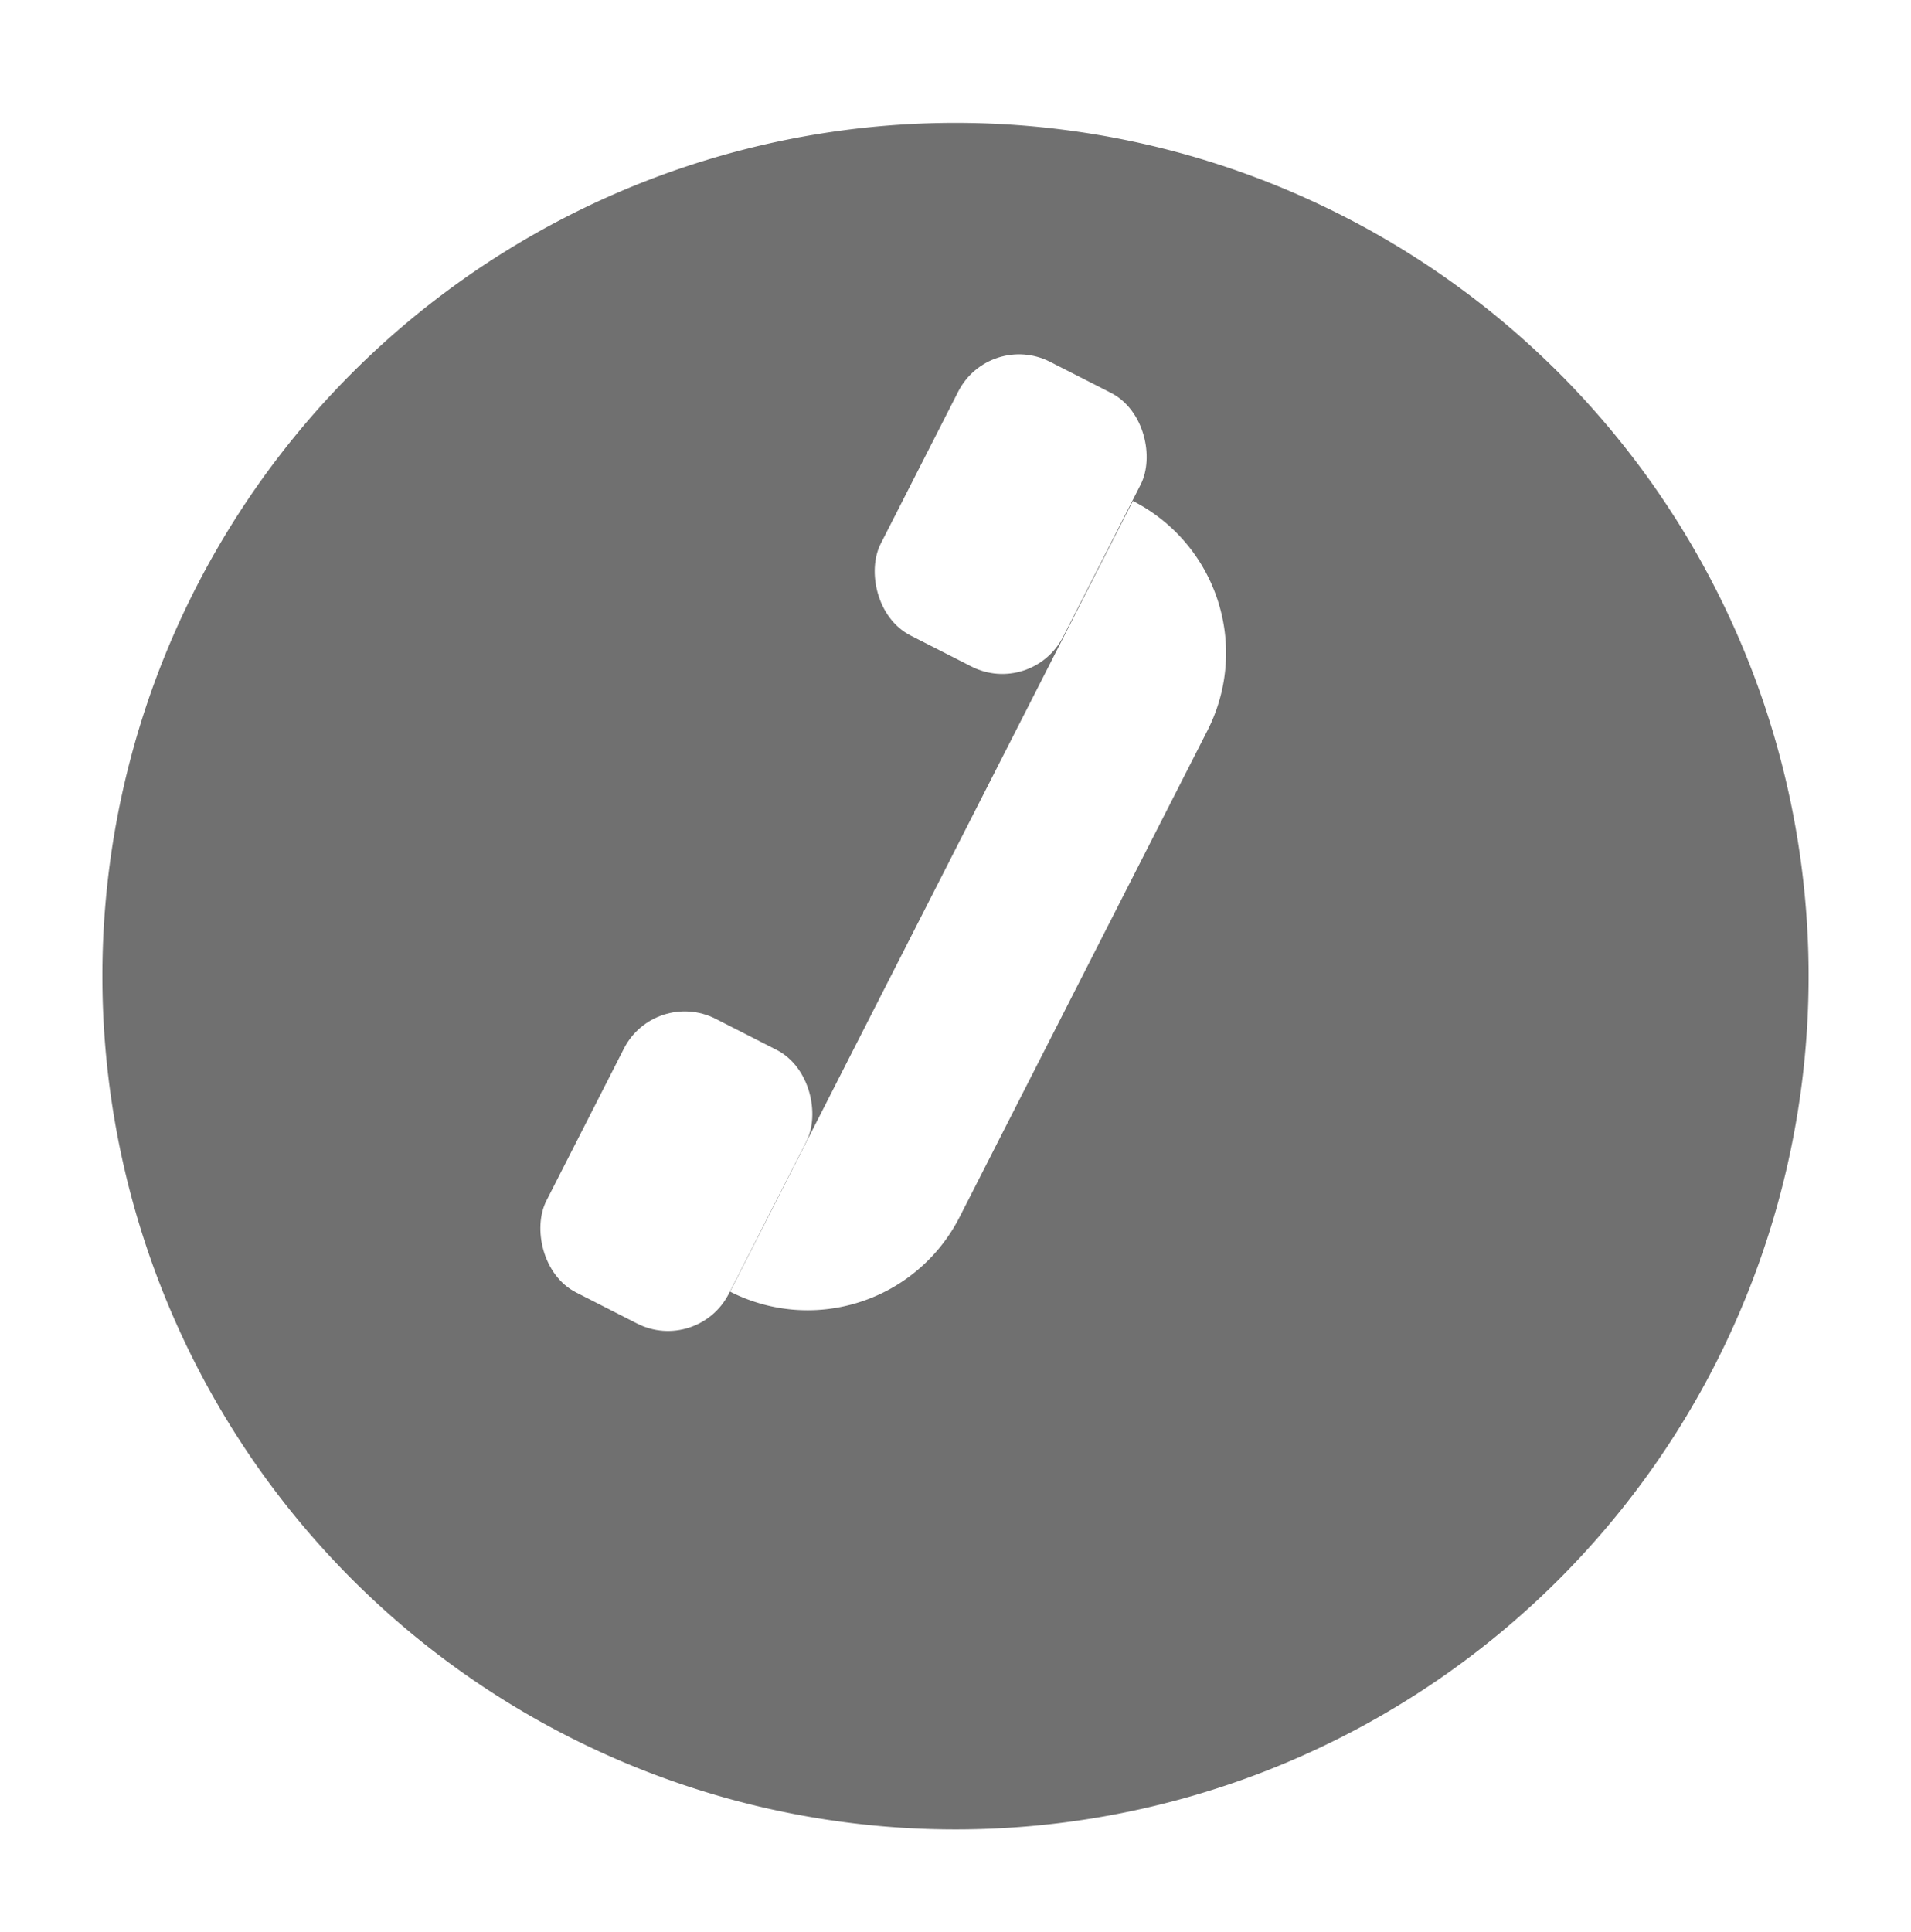 <svg xmlns="http://www.w3.org/2000/svg" xmlns:xlink="http://www.w3.org/1999/xlink" width="28" height="28.3" viewBox="0 0 28 28.3">
  <defs>
    <filter id="Trazado_14" x="0" y="0" width="28" height="28.3" filterUnits="userSpaceOnUse">
      <feOffset dx="0.8" dy="1.8" input="SourceAlpha"/>
      <feGaussianBlur stdDeviation="0.5" result="blur"/>
      <feFlood flood-opacity="0.18"/>
      <feComposite operator="in" in2="blur"/>
      <feComposite in="SourceGraphic"/>
    </filter>
  </defs>
  <g id="Grupo_68" data-name="Grupo 68" transform="translate(-305.3 -194)">
    <g transform="matrix(1, 0, 0, 1, 305.3, 194)" filter="url(#Trazado_14)">
      <path id="Trazado_14-2" data-name="Trazado 14" d="M12.5,0A12.5,12.5,0,1,1,0,12.5,12.5,12.5,0,0,1,12.5,0Z" transform="translate(0.7)" fill="#707070"/>
    </g>
    <g id="Grupo_67" data-name="Grupo 67" transform="matrix(0.454, -0.891, 0.891, 0.454, -10.303, 399.495)">
      <path id="Trazado_17" data-name="Trazado 17" d="M0,0A2.5,2.5,0,0,1,2.5,2.5v8A2.5,2.5,0,0,1,0,13V0Z" transform="translate(327.378 206.03) rotate(90)" fill="#fff"/>
      <rect id="Rectángulo_48" data-name="Rectángulo 48" width="3" height="4.5" rx="1" transform="translate(317.843 203.027) rotate(90)" fill="#fff"/>
      <rect id="Rectángulo_49" data-name="Rectángulo 49" width="3" height="4.5" rx="1" transform="translate(328.643 203.022) rotate(90)" fill="#fff"/>
    </g>
  </g>
</svg>
